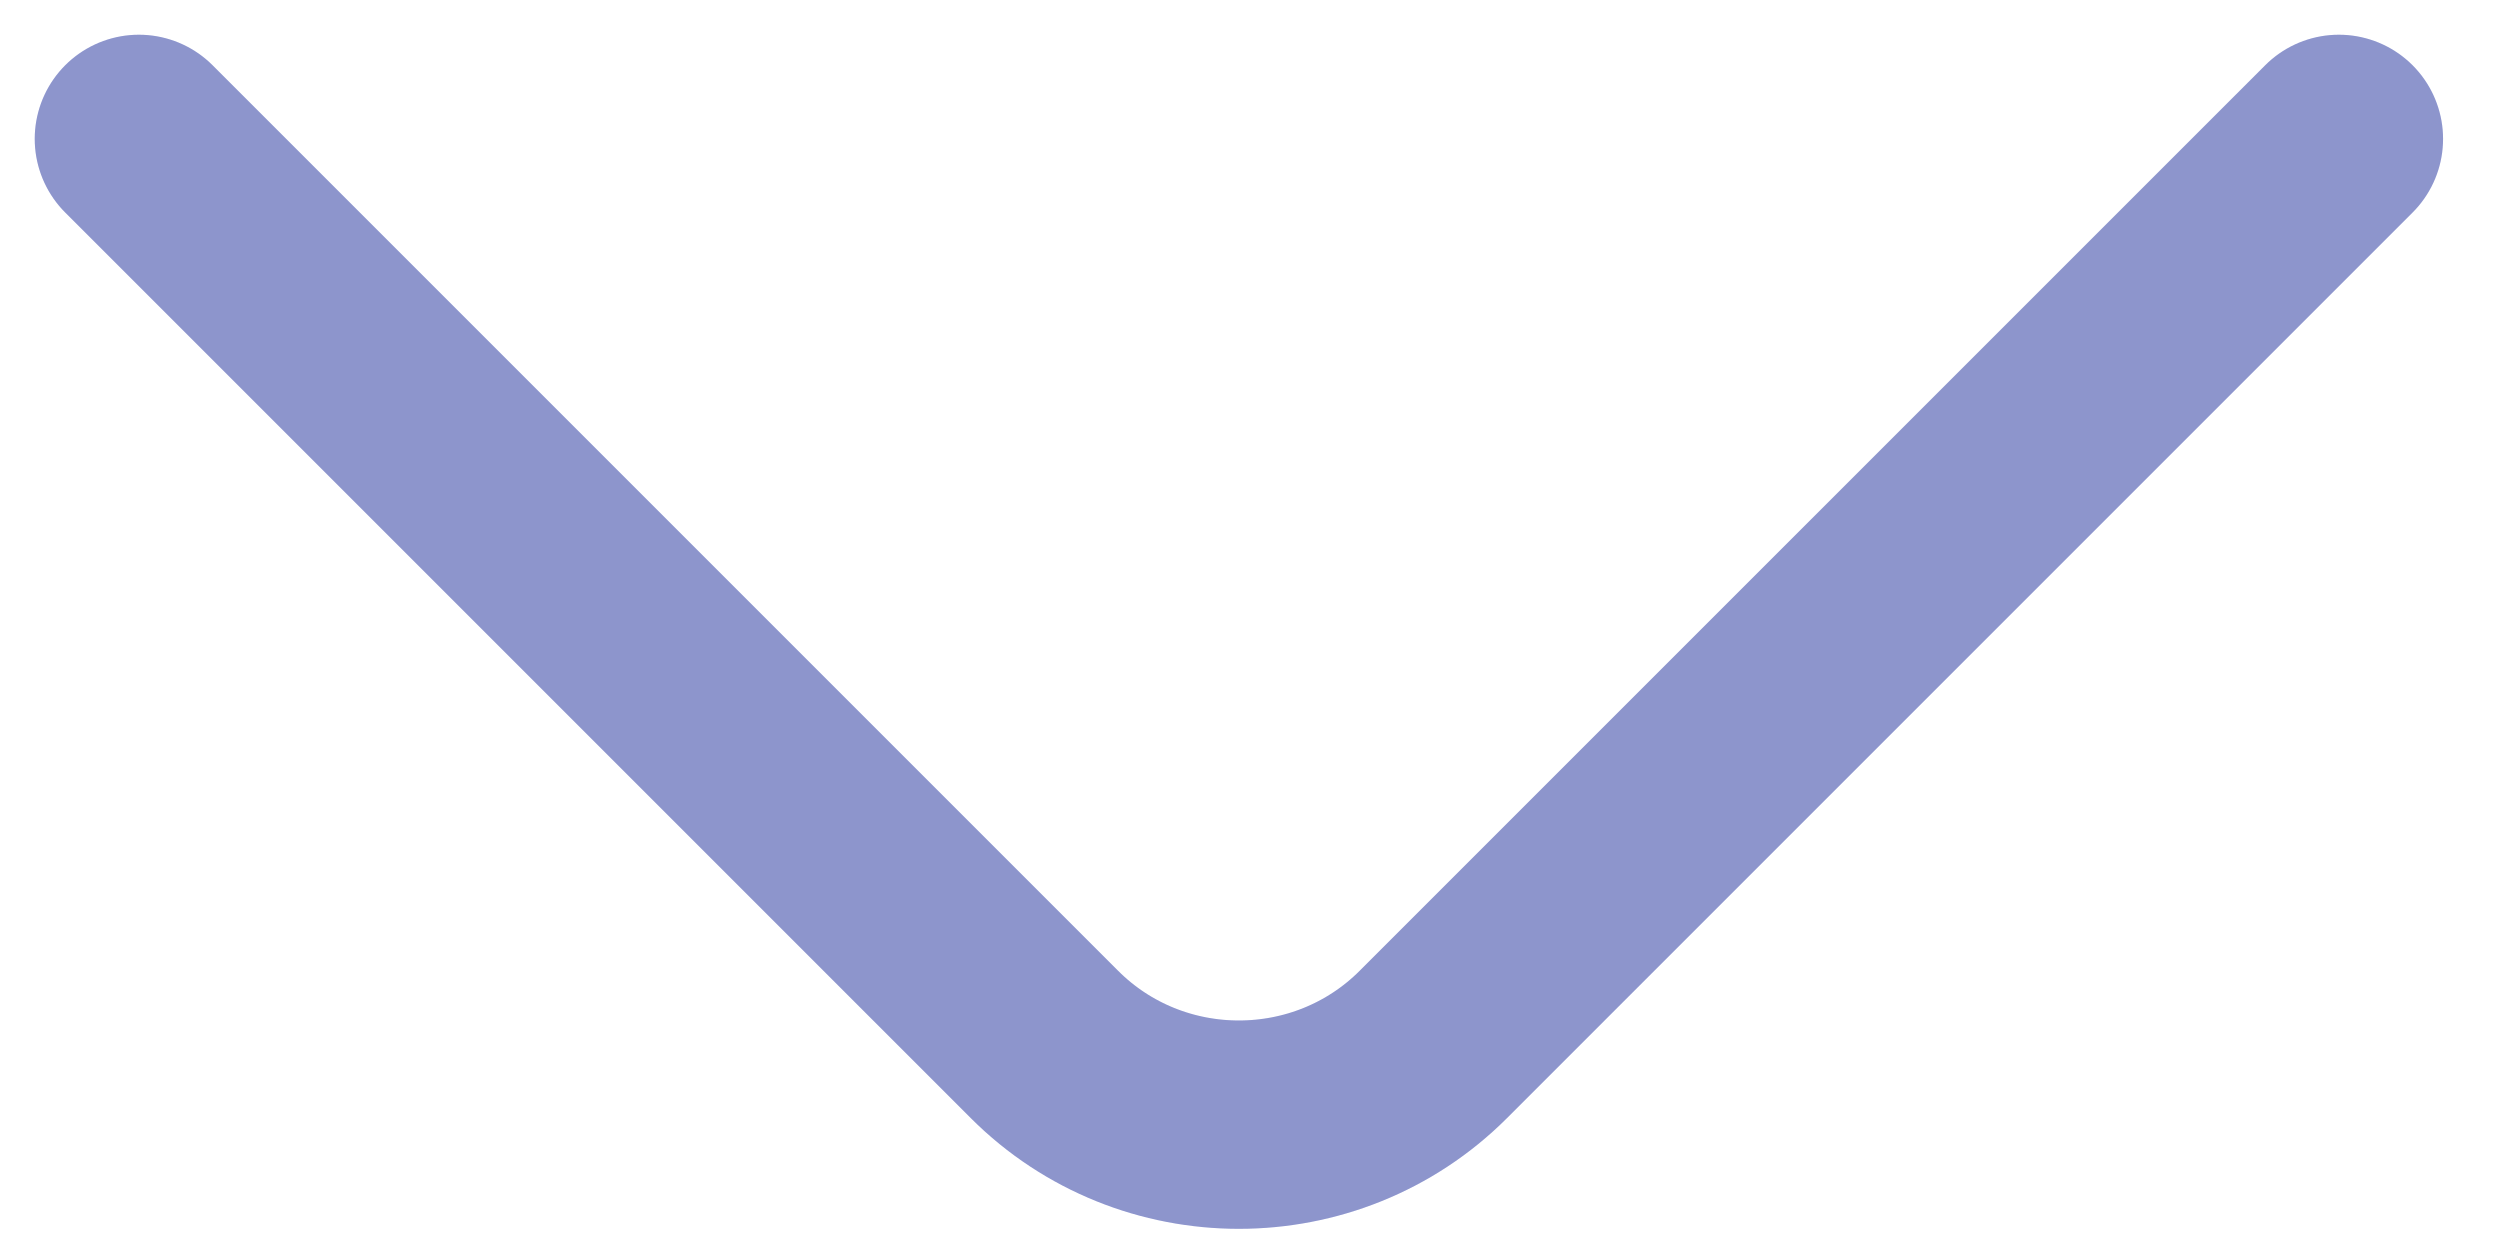 <svg width="18" height="9" viewBox="0 0 18 9" fill="none" xmlns="http://www.w3.org/2000/svg">
<path d="M16.84 1L10.32 7.52C9.55 8.29 8.29 8.29 7.52 7.52L1 1" stroke="#0023FF" stroke-opacity="0.31" stroke-width="1.5" stroke-miterlimit="10" stroke-linecap="round" stroke-linejoin="round"/>
<path d="M16.84 1L10.32 7.52C9.55 8.29 8.29 8.29 7.52 7.52L1 1" stroke="black" stroke-opacity="0.2" stroke-width="1.5" stroke-miterlimit="10" stroke-linecap="round" stroke-linejoin="round"/>
</svg>
